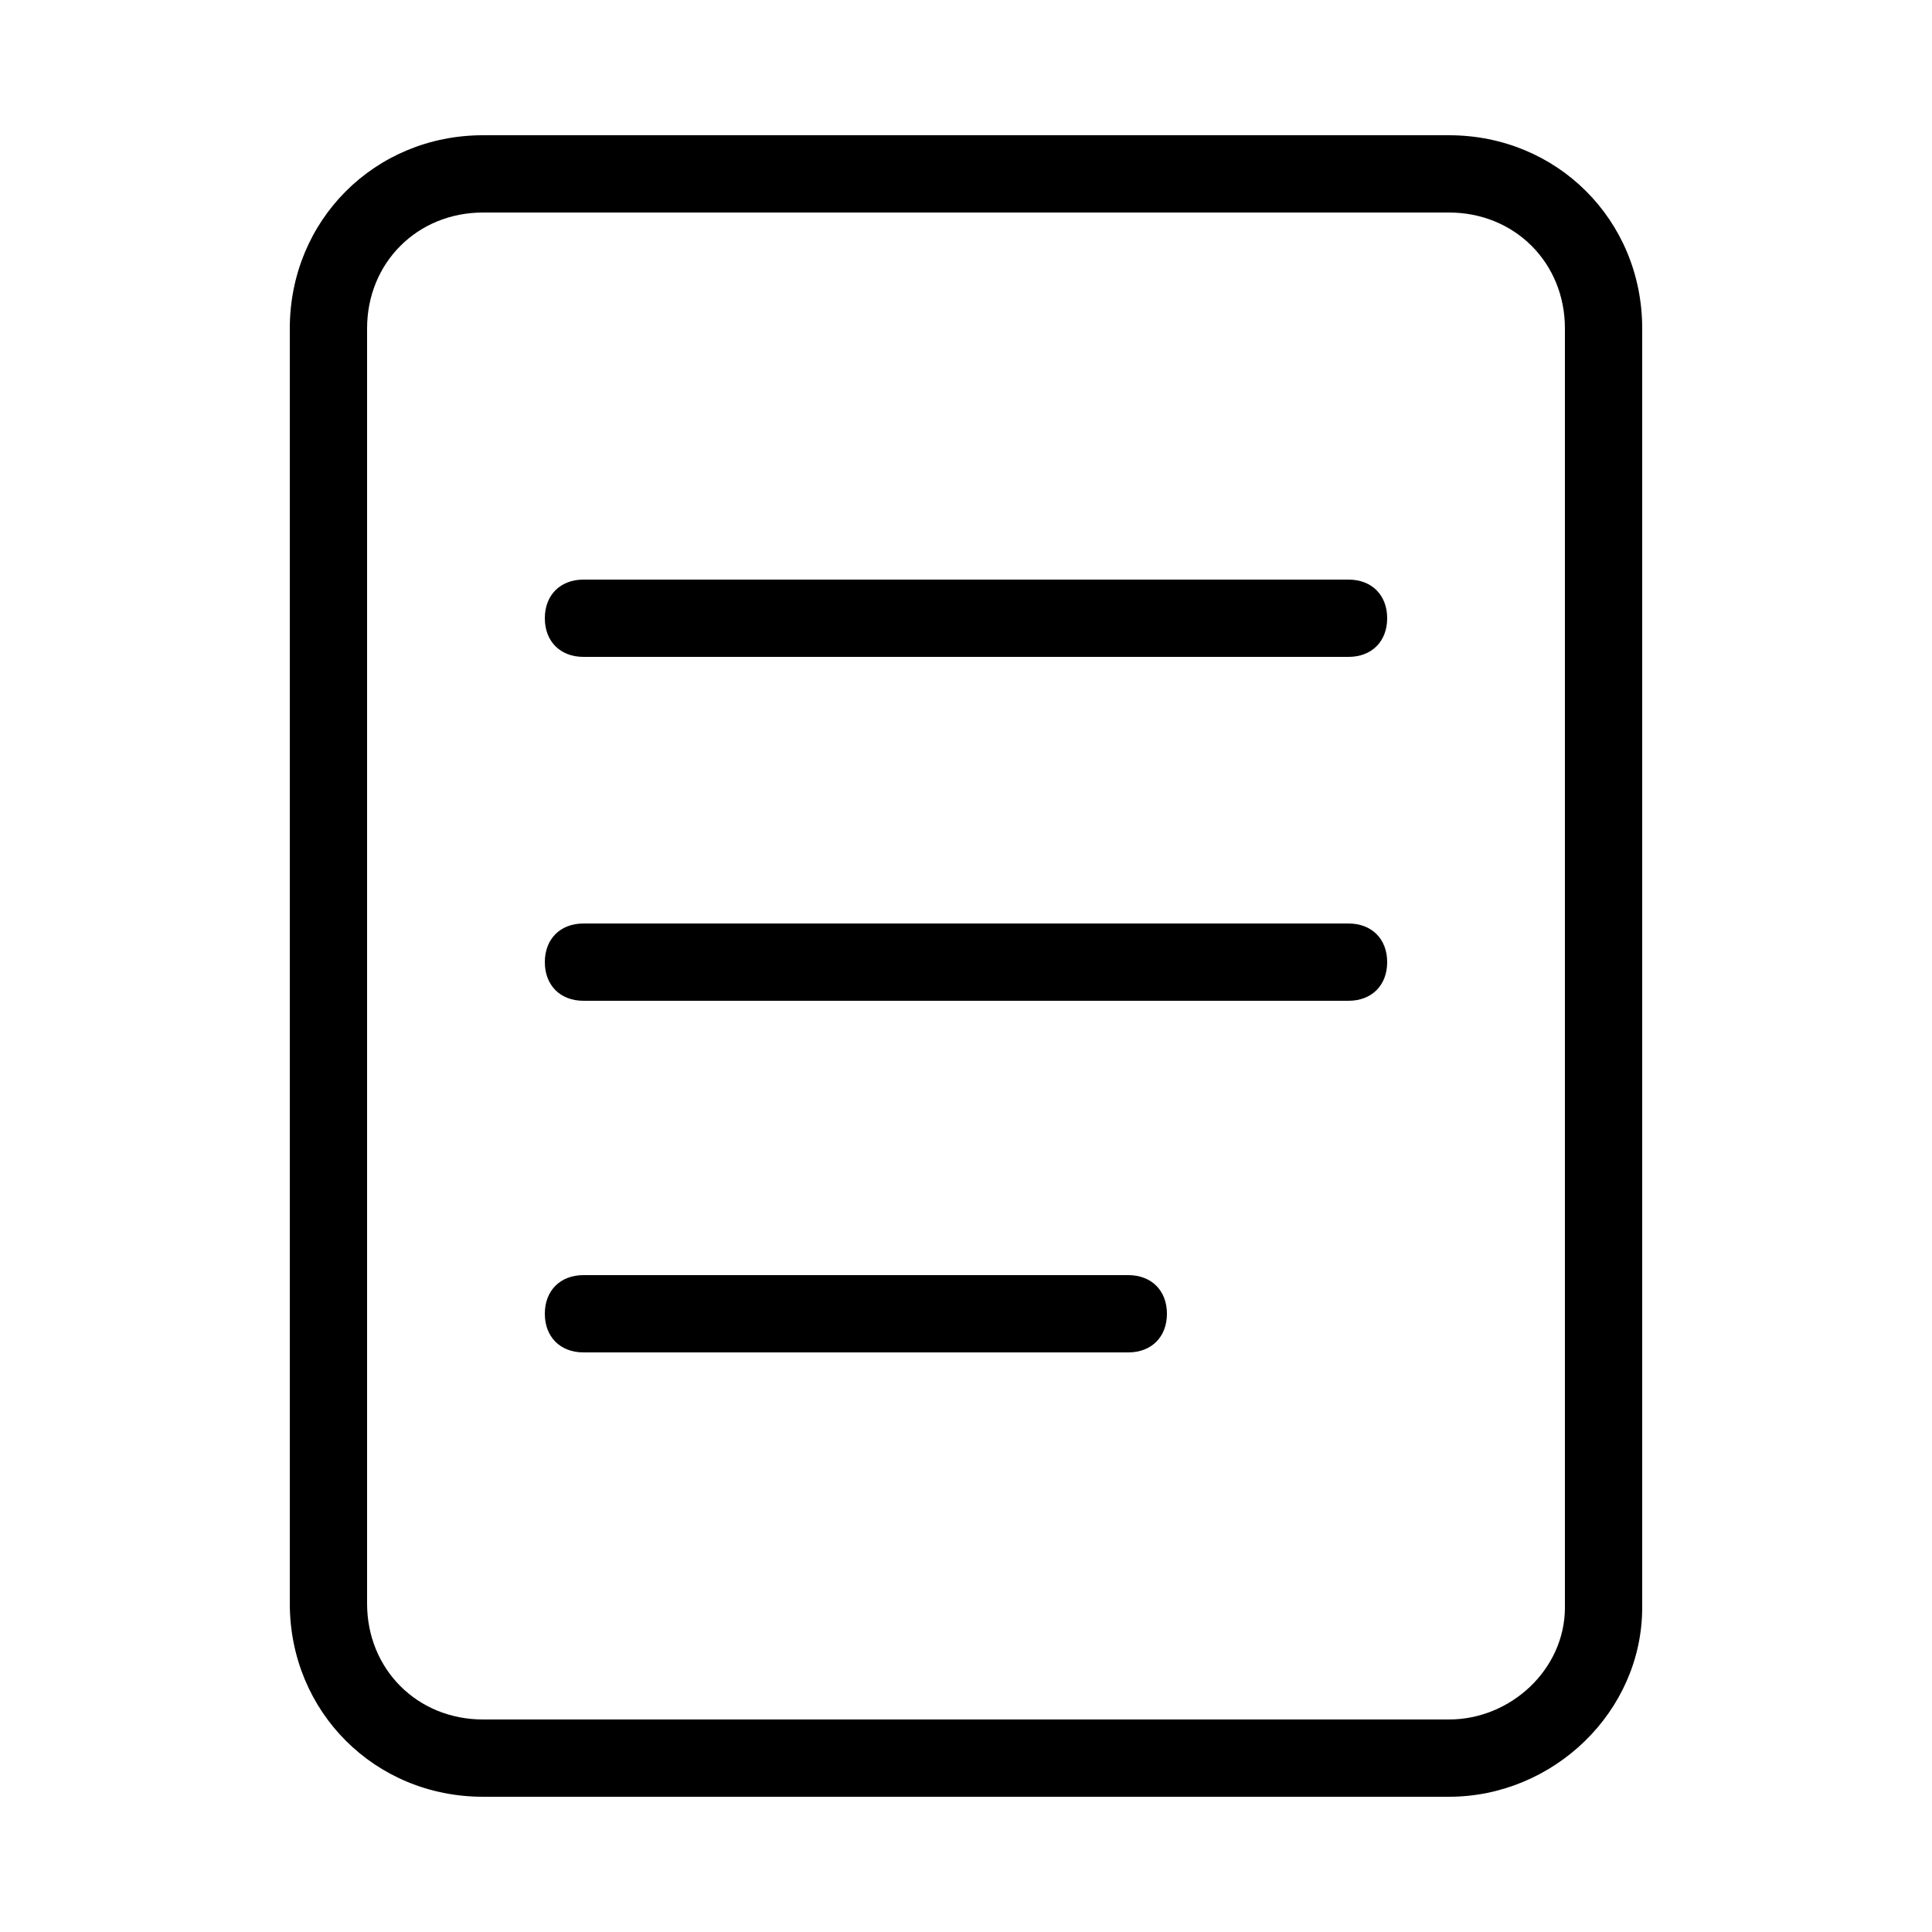 <?xml version="1.0" standalone="no"?><!DOCTYPE svg PUBLIC "-//W3C//DTD SVG 1.1//EN" "http://www.w3.org/Graphics/SVG/1.1/DTD/svg11.dtd"><svg t="1589041371431" class="icon" viewBox="0 0 1024 1024" version="1.1" xmlns="http://www.w3.org/2000/svg" p-id="3344" xmlns:xlink="http://www.w3.org/1999/xlink" width="200" height="200"><defs><style type="text/css"></style></defs><path d="M768 952.32h-512c-57.344 0-102.4-45.056-102.4-102.4v-675.84c0-57.344 45.056-102.4 102.4-102.4h512c57.344 0 102.4 45.056 102.4 102.4v677.888c0 55.296-47.104 100.352-102.4 100.352z m-512-839.68c-34.816 0-61.44 26.624-61.44 61.44v675.84c0 34.816 26.624 61.44 61.44 61.44h512c32.768 0 61.44-26.624 61.44-59.392V174.08c0-34.816-26.624-61.44-61.44-61.44h-512z" p-id="3345"></path><path d="M714.752 530.432H309.248c-12.288 0-20.48-8.192-20.48-20.48s8.192-20.48 20.48-20.48h405.504c12.288 0 20.48 8.192 20.48 20.48s-8.192 20.48-20.48 20.48zM714.752 348.16H309.248c-12.288 0-20.48-8.192-20.48-20.48s8.192-20.48 20.48-20.48h405.504c12.288 0 20.48 8.192 20.48 20.48s-8.192 20.48-20.48 20.48zM598.016 716.8H309.248c-12.288 0-20.48-8.192-20.48-20.48s8.192-20.48 20.48-20.48h288.768c12.288 0 20.48 8.192 20.48 20.48s-8.192 20.48-20.48 20.48z" p-id="3346"></path></svg>